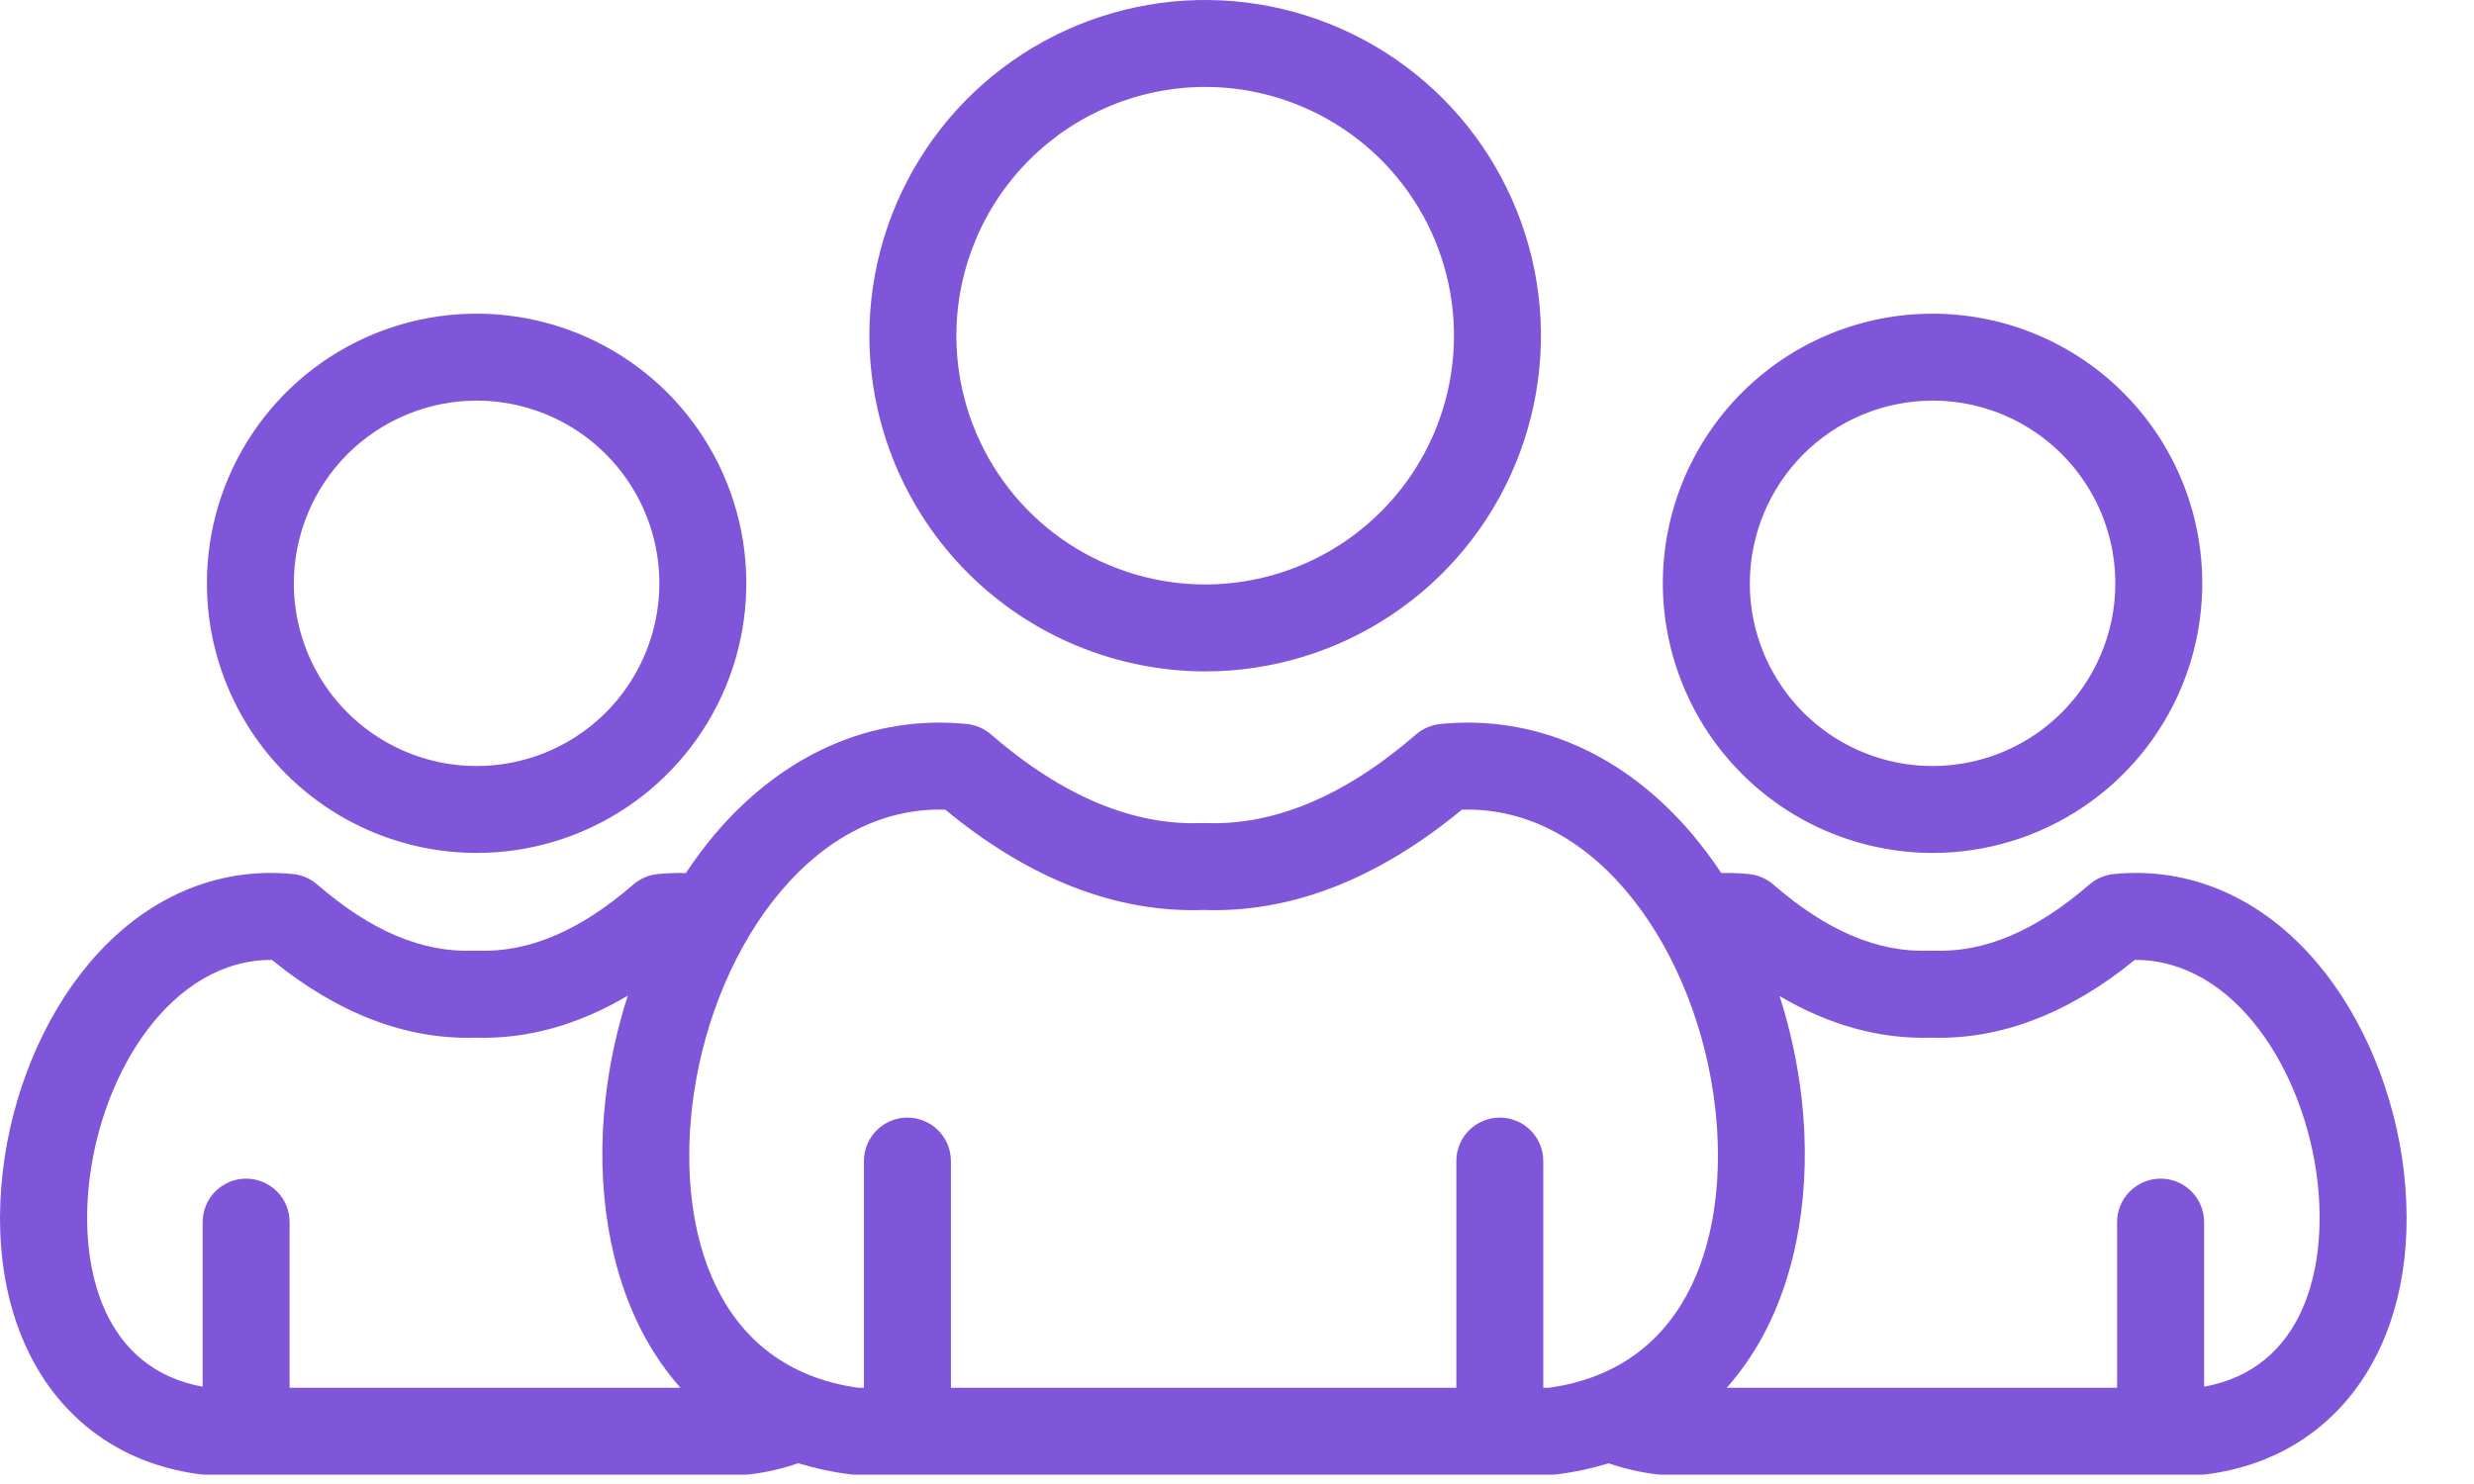 <svg viewBox="0 0 35 21" fill="none" xmlns="http://www.w3.org/2000/svg">
<path d="M17.05 9.501C17.989 9.501 18.908 9.222 19.689 8.7C20.47 8.178 21.079 7.436 21.438 6.568C21.798 5.7 21.892 4.745 21.709 3.824C21.525 2.902 21.073 2.056 20.409 1.391C19.744 0.727 18.898 0.275 17.976 0.091C17.055 -0.092 16.1 0.002 15.232 0.362C14.364 0.721 13.622 1.33 13.1 2.111C12.578 2.892 12.299 3.811 12.299 4.75C12.301 6.01 12.802 7.217 13.692 8.108C14.583 8.998 15.79 9.499 17.05 9.501ZM17.05 1.23C17.746 1.23 18.426 1.437 19.005 1.824C19.584 2.21 20.035 2.76 20.302 3.403C20.568 4.047 20.638 4.754 20.502 5.437C20.366 6.12 20.031 6.747 19.538 7.239C19.046 7.732 18.419 8.067 17.736 8.203C17.053 8.339 16.346 8.269 15.703 8.002C15.059 7.736 14.51 7.285 14.123 6.706C13.736 6.127 13.53 5.447 13.53 4.75C13.531 3.817 13.902 2.922 14.562 2.263C15.222 1.603 16.116 1.232 17.05 1.23ZM27.34 12.07C28.095 12.07 28.833 11.847 29.46 11.427C30.088 11.008 30.577 10.412 30.866 9.715C31.154 9.017 31.23 8.25 31.083 7.51C30.936 6.77 30.572 6.09 30.038 5.556C29.505 5.023 28.825 4.659 28.085 4.512C27.345 4.365 26.577 4.44 25.88 4.729C25.183 5.018 24.587 5.507 24.168 6.135C23.748 6.762 23.524 7.5 23.524 8.254C23.526 9.266 23.928 10.236 24.643 10.951C25.359 11.667 26.329 12.069 27.34 12.07ZM27.34 5.669C27.852 5.669 28.352 5.821 28.777 6.105C29.202 6.389 29.533 6.793 29.729 7.265C29.924 7.738 29.976 8.257 29.876 8.759C29.776 9.26 29.53 9.721 29.168 10.083C28.807 10.444 28.346 10.691 27.845 10.79C27.343 10.89 26.823 10.839 26.351 10.643C25.878 10.447 25.475 10.116 25.191 9.691C24.907 9.266 24.755 8.766 24.755 8.254C24.756 7.569 25.029 6.912 25.513 6.427C25.998 5.943 26.655 5.67 27.34 5.669ZM6.742 12.07C7.497 12.07 8.235 11.847 8.862 11.427C9.49 11.008 9.979 10.412 10.268 9.715C10.557 9.017 10.632 8.25 10.485 7.51C10.338 6.77 9.974 6.09 9.441 5.556C8.907 5.023 8.227 4.659 7.487 4.512C6.747 4.365 5.979 4.44 5.282 4.729C4.585 5.018 3.989 5.507 3.57 6.135C3.15 6.762 2.927 7.5 2.927 8.254C2.928 9.266 3.33 10.236 4.046 10.951C4.761 11.667 5.731 12.069 6.742 12.07ZM6.742 5.669C7.254 5.669 7.754 5.821 8.179 6.105C8.604 6.389 8.935 6.793 9.131 7.265C9.327 7.738 9.378 8.257 9.278 8.759C9.178 9.26 8.932 9.721 8.571 10.083C8.209 10.444 7.748 10.691 7.247 10.79C6.745 10.89 6.225 10.839 5.753 10.643C5.281 10.447 4.877 10.116 4.593 9.691C4.309 9.266 4.157 8.766 4.157 8.254C4.158 7.569 4.431 6.912 4.915 6.427C5.4 5.943 6.057 5.67 6.742 5.669ZM34.009 16.589C33.883 15.481 33.437 14.402 32.783 13.629C32.006 12.708 30.983 12.26 29.901 12.369C29.775 12.382 29.656 12.433 29.56 12.516C28.798 13.176 28.075 13.482 27.348 13.453C27.331 13.453 27.315 13.453 27.298 13.453C26.57 13.482 25.848 13.176 25.086 12.516C24.99 12.433 24.871 12.382 24.744 12.369C24.613 12.356 24.482 12.351 24.351 12.354C24.226 12.165 24.09 11.983 23.945 11.81C22.98 10.668 21.713 10.112 20.376 10.245C20.25 10.258 20.13 10.309 20.034 10.392C19.028 11.264 18.025 11.685 17.051 11.647C17.035 11.646 17.019 11.646 17.002 11.647C16.03 11.685 15.025 11.264 14.019 10.392C13.923 10.309 13.804 10.258 13.677 10.245C12.341 10.112 11.074 10.668 10.109 11.81C9.963 11.984 9.827 12.166 9.703 12.355C9.569 12.351 9.436 12.356 9.303 12.369C9.176 12.381 9.057 12.433 8.961 12.516C8.199 13.176 7.477 13.481 6.749 13.453C6.732 13.452 6.716 13.452 6.699 13.453C5.971 13.48 5.249 13.175 4.487 12.516C4.391 12.433 4.272 12.381 4.146 12.369C3.064 12.26 2.041 12.708 1.264 13.628C0.61 14.402 0.164 15.481 0.038 16.589C-0.225 18.899 0.899 20.617 2.834 20.863C2.859 20.866 2.885 20.868 2.911 20.868H10.538C10.564 20.868 10.59 20.866 10.616 20.863C10.846 20.834 11.073 20.781 11.293 20.706C11.532 20.779 11.776 20.832 12.024 20.863C12.049 20.866 12.075 20.868 12.101 20.868H21.953C21.979 20.868 22.005 20.866 22.031 20.863C22.277 20.832 22.52 20.78 22.757 20.707C22.977 20.782 23.203 20.834 23.433 20.863C23.458 20.866 23.484 20.868 23.51 20.868H31.136C31.162 20.868 31.188 20.866 31.213 20.863C33.148 20.617 34.272 18.899 34.009 16.589ZM4.097 19.638V17.294C4.097 17.131 4.033 16.974 3.917 16.859C3.802 16.744 3.645 16.679 3.482 16.679C3.319 16.679 3.162 16.744 3.047 16.859C2.932 16.974 2.867 17.131 2.867 17.294V19.623C1.473 19.37 1.12 17.975 1.262 16.728C1.442 15.141 2.444 13.584 3.836 13.584H3.847C4.784 14.346 5.752 14.715 6.726 14.684C7.451 14.707 8.173 14.508 8.881 14.09C8.729 14.562 8.624 15.047 8.567 15.539C8.423 16.807 8.624 18.012 9.131 18.934C9.27 19.186 9.436 19.422 9.626 19.638L4.097 19.638ZM21.913 19.638H21.833V16.43C21.833 16.267 21.768 16.11 21.653 15.995C21.538 15.88 21.381 15.815 21.218 15.815C21.055 15.815 20.898 15.88 20.783 15.995C20.668 16.11 20.603 16.267 20.603 16.43V19.638H13.453V16.43C13.453 16.267 13.388 16.11 13.272 15.995C13.157 15.88 13 15.815 12.837 15.815C12.674 15.815 12.518 15.88 12.402 15.995C12.287 16.11 12.222 16.267 12.222 16.43V19.638H12.142C10.11 19.356 9.593 17.412 9.79 15.678C10.032 13.547 11.395 11.456 13.294 11.456C13.321 11.456 13.348 11.457 13.374 11.458C14.567 12.443 15.796 12.92 17.028 12.877C18.262 12.92 19.489 12.442 20.681 11.458C22.622 11.396 24.02 13.517 24.265 15.678C24.462 17.412 23.946 19.356 21.913 19.638ZM31.182 19.623V17.294C31.182 17.131 31.117 16.974 31.002 16.859C30.886 16.744 30.73 16.679 30.567 16.679C30.404 16.679 30.247 16.744 30.132 16.859C30.016 16.974 29.951 17.131 29.951 17.294V19.638H24.429C24.619 19.422 24.785 19.186 24.924 18.934C25.431 18.013 25.631 16.807 25.488 15.54C25.431 15.049 25.327 14.565 25.176 14.095C25.881 14.51 26.601 14.707 27.323 14.684C28.297 14.715 29.264 14.346 30.201 13.584H30.213C31.605 13.584 32.606 15.142 32.787 16.728C32.928 17.976 32.576 19.37 31.182 19.623Z" fill="#7F56D9"/>
</svg>
